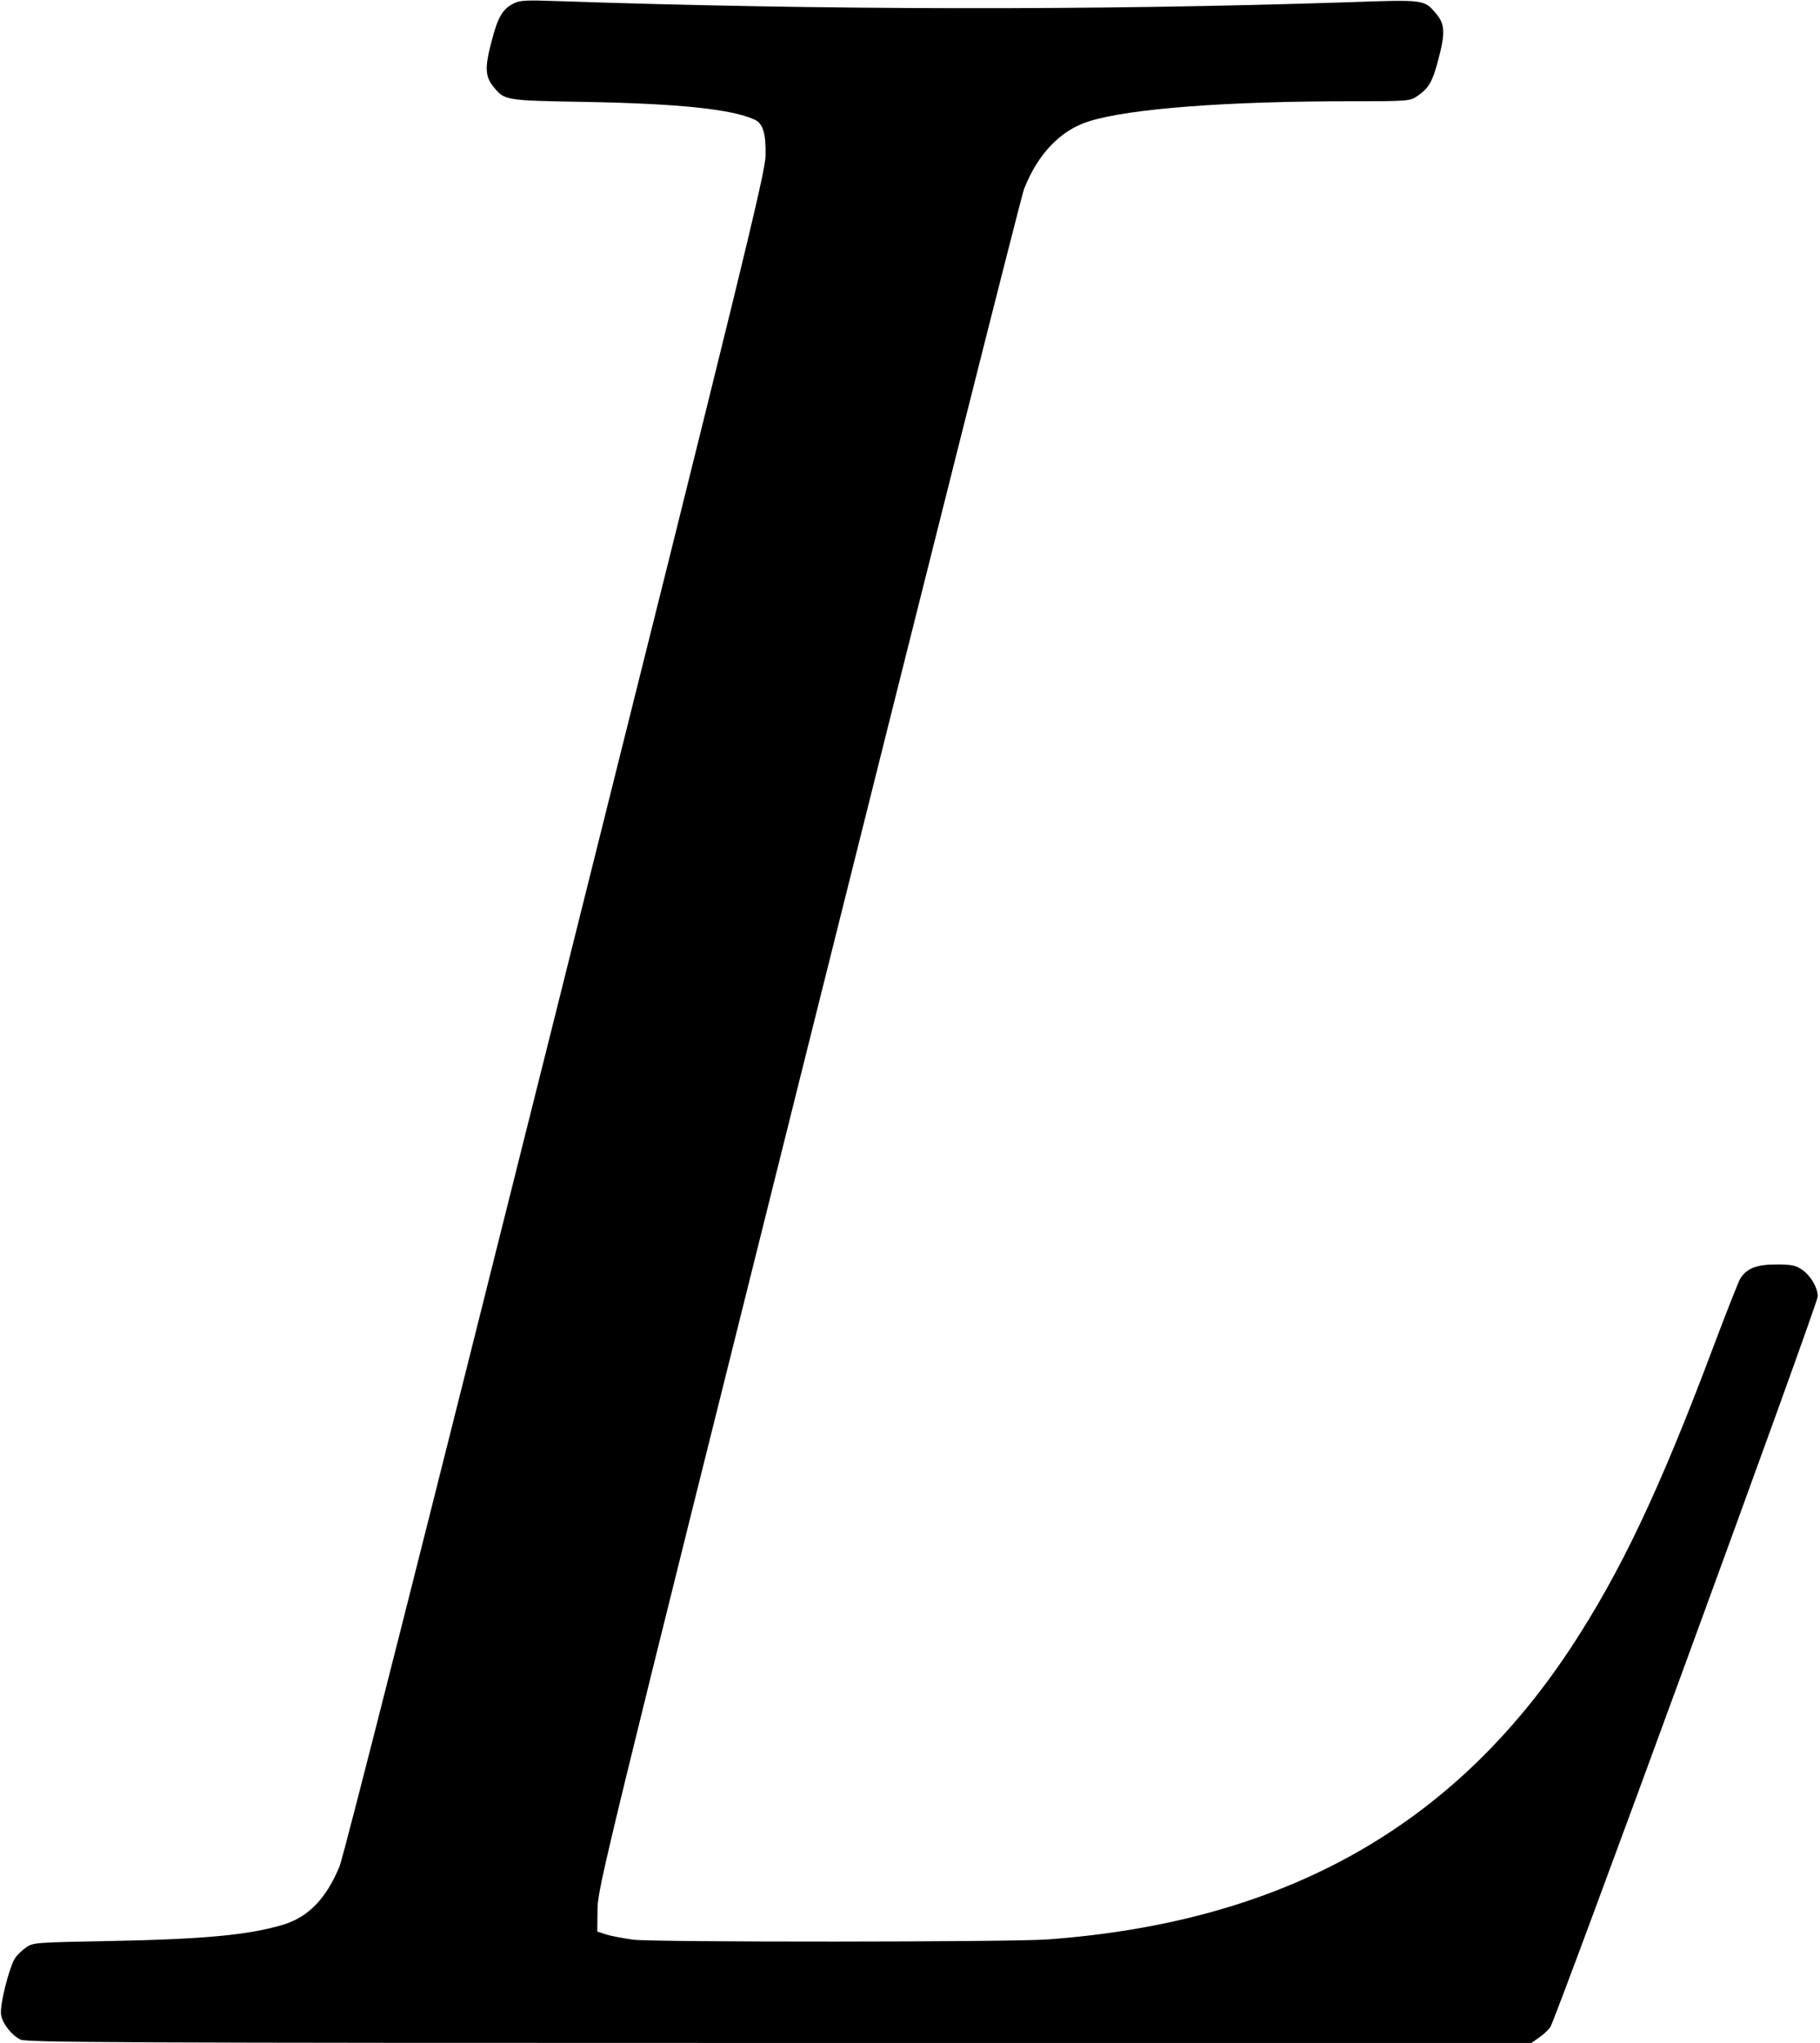 <?xml version="1.0" standalone="no"?>
<!DOCTYPE svg PUBLIC "-//W3C//DTD SVG 20010904//EN"
 "http://www.w3.org/TR/2001/REC-SVG-20010904/DTD/svg10.dtd">
<svg version="1.0" xmlns="http://www.w3.org/2000/svg"
 width="809pt" height="908pt" viewBox="0 0 809 908"
 preserveAspectRatio="xMidYMid meet">
<g transform="translate(0,908) scale(0.1,-0.1)"
fill="#000000" stroke="none">
<path d="M2282 9064 c-49 -25 -70 -62 -98 -172 -30 -114 -28 -154 13 -202 47
-56 51 -57 408 -63 418 -8 647 -32 750 -79 36 -16 50 -62 48 -158 -1 -77 -92
-450 -932 -3809 -583 -2330 -943 -3751 -962 -3797 -60 -144 -139 -225 -252
-259 -151 -45 -349 -64 -770 -72 -322 -6 -340 -7 -369 -27 -17 -12 -39 -32
-49 -46 -27 -37 -72 -216 -64 -256 7 -39 46 -89 86 -109 24 -13 456 -15 3372
-15 l3344 0 33 23 c18 12 41 33 51 47 25 36 1189 3214 1189 3248 0 39 -32 93
-70 119 -28 19 -46 23 -114 23 -88 0 -131 -17 -160 -62 -8 -13 -62 -150 -120
-304 -238 -634 -412 -1001 -633 -1337 -527 -800 -1282 -1221 -2328 -1297 -175
-12 -1731 -13 -1840 -1 -44 6 -98 16 -120 23 l-40 13 1 100 c2 97 29 208 938
3845 515 2060 946 3770 958 3800 61 156 163 262 289 301 180 56 607 89 1165
89 254 0 262 1 294 23 52 35 69 66 96 172 29 112 26 149 -13 195 -52 62 -51
62 -391 50 -1122 -37 -2337 -35 -3512 5 -143 5 -169 4 -198 -11z"/>
</g>
</svg>
